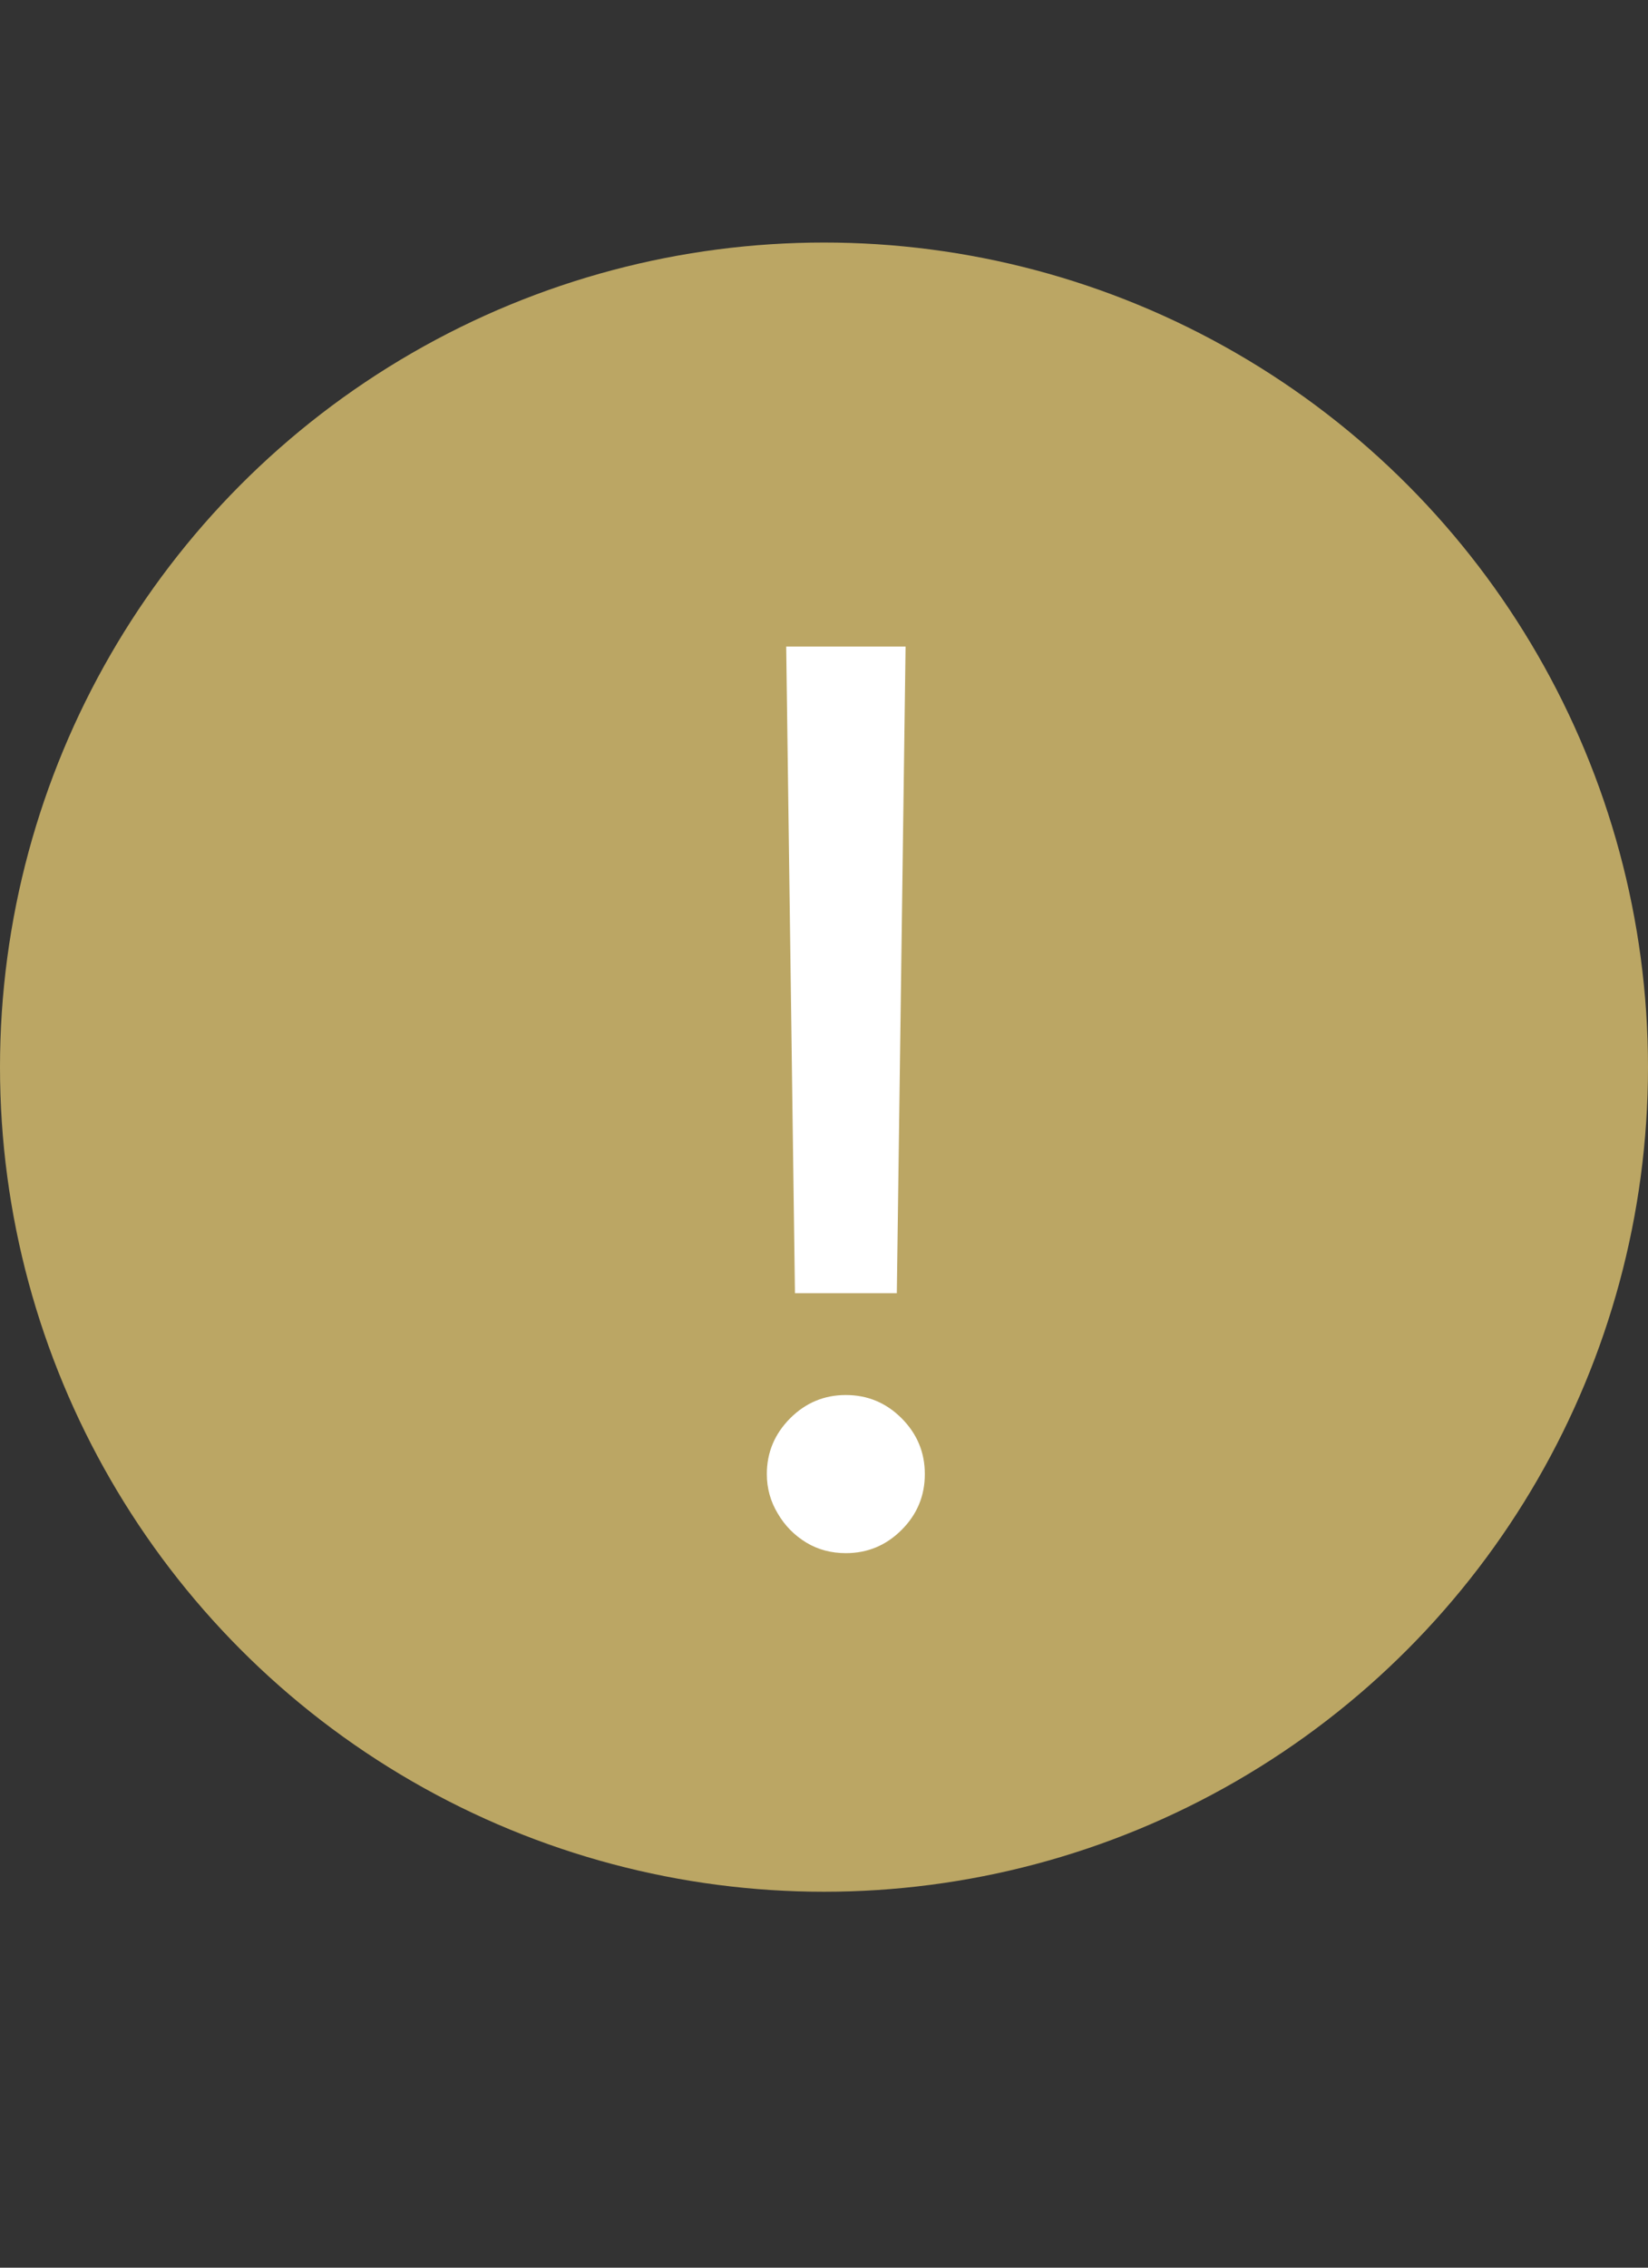 <svg width="16" height="22" viewBox="0 0 16 22" fill="none" xmlns="http://www.w3.org/2000/svg">
<rect x="0" y="0" width="16" height="22" fill="#333333" stroke="none"/>
<circle cx="8" cy="8" r="8" transform="matrix(-1 0 0 1 16 2.353)" fill="#BBA664"/>
<path d="M7.633 6.273L7.718 12.546H8.707L8.792 6.273H7.633ZM8.212 15.068C8.423 15.068 8.603 14.993 8.754 14.842C8.904 14.692 8.979 14.511 8.979 14.301C8.979 14.091 8.904 13.911 8.754 13.76C8.603 13.609 8.423 13.534 8.212 13.534C8.002 13.534 7.822 13.609 7.671 13.76C7.521 13.911 7.445 14.091 7.445 14.301C7.445 14.44 7.481 14.568 7.552 14.685C7.62 14.801 7.712 14.895 7.829 14.966C7.942 15.034 8.07 15.068 8.212 15.068Z" fill="white"/>
</svg>
